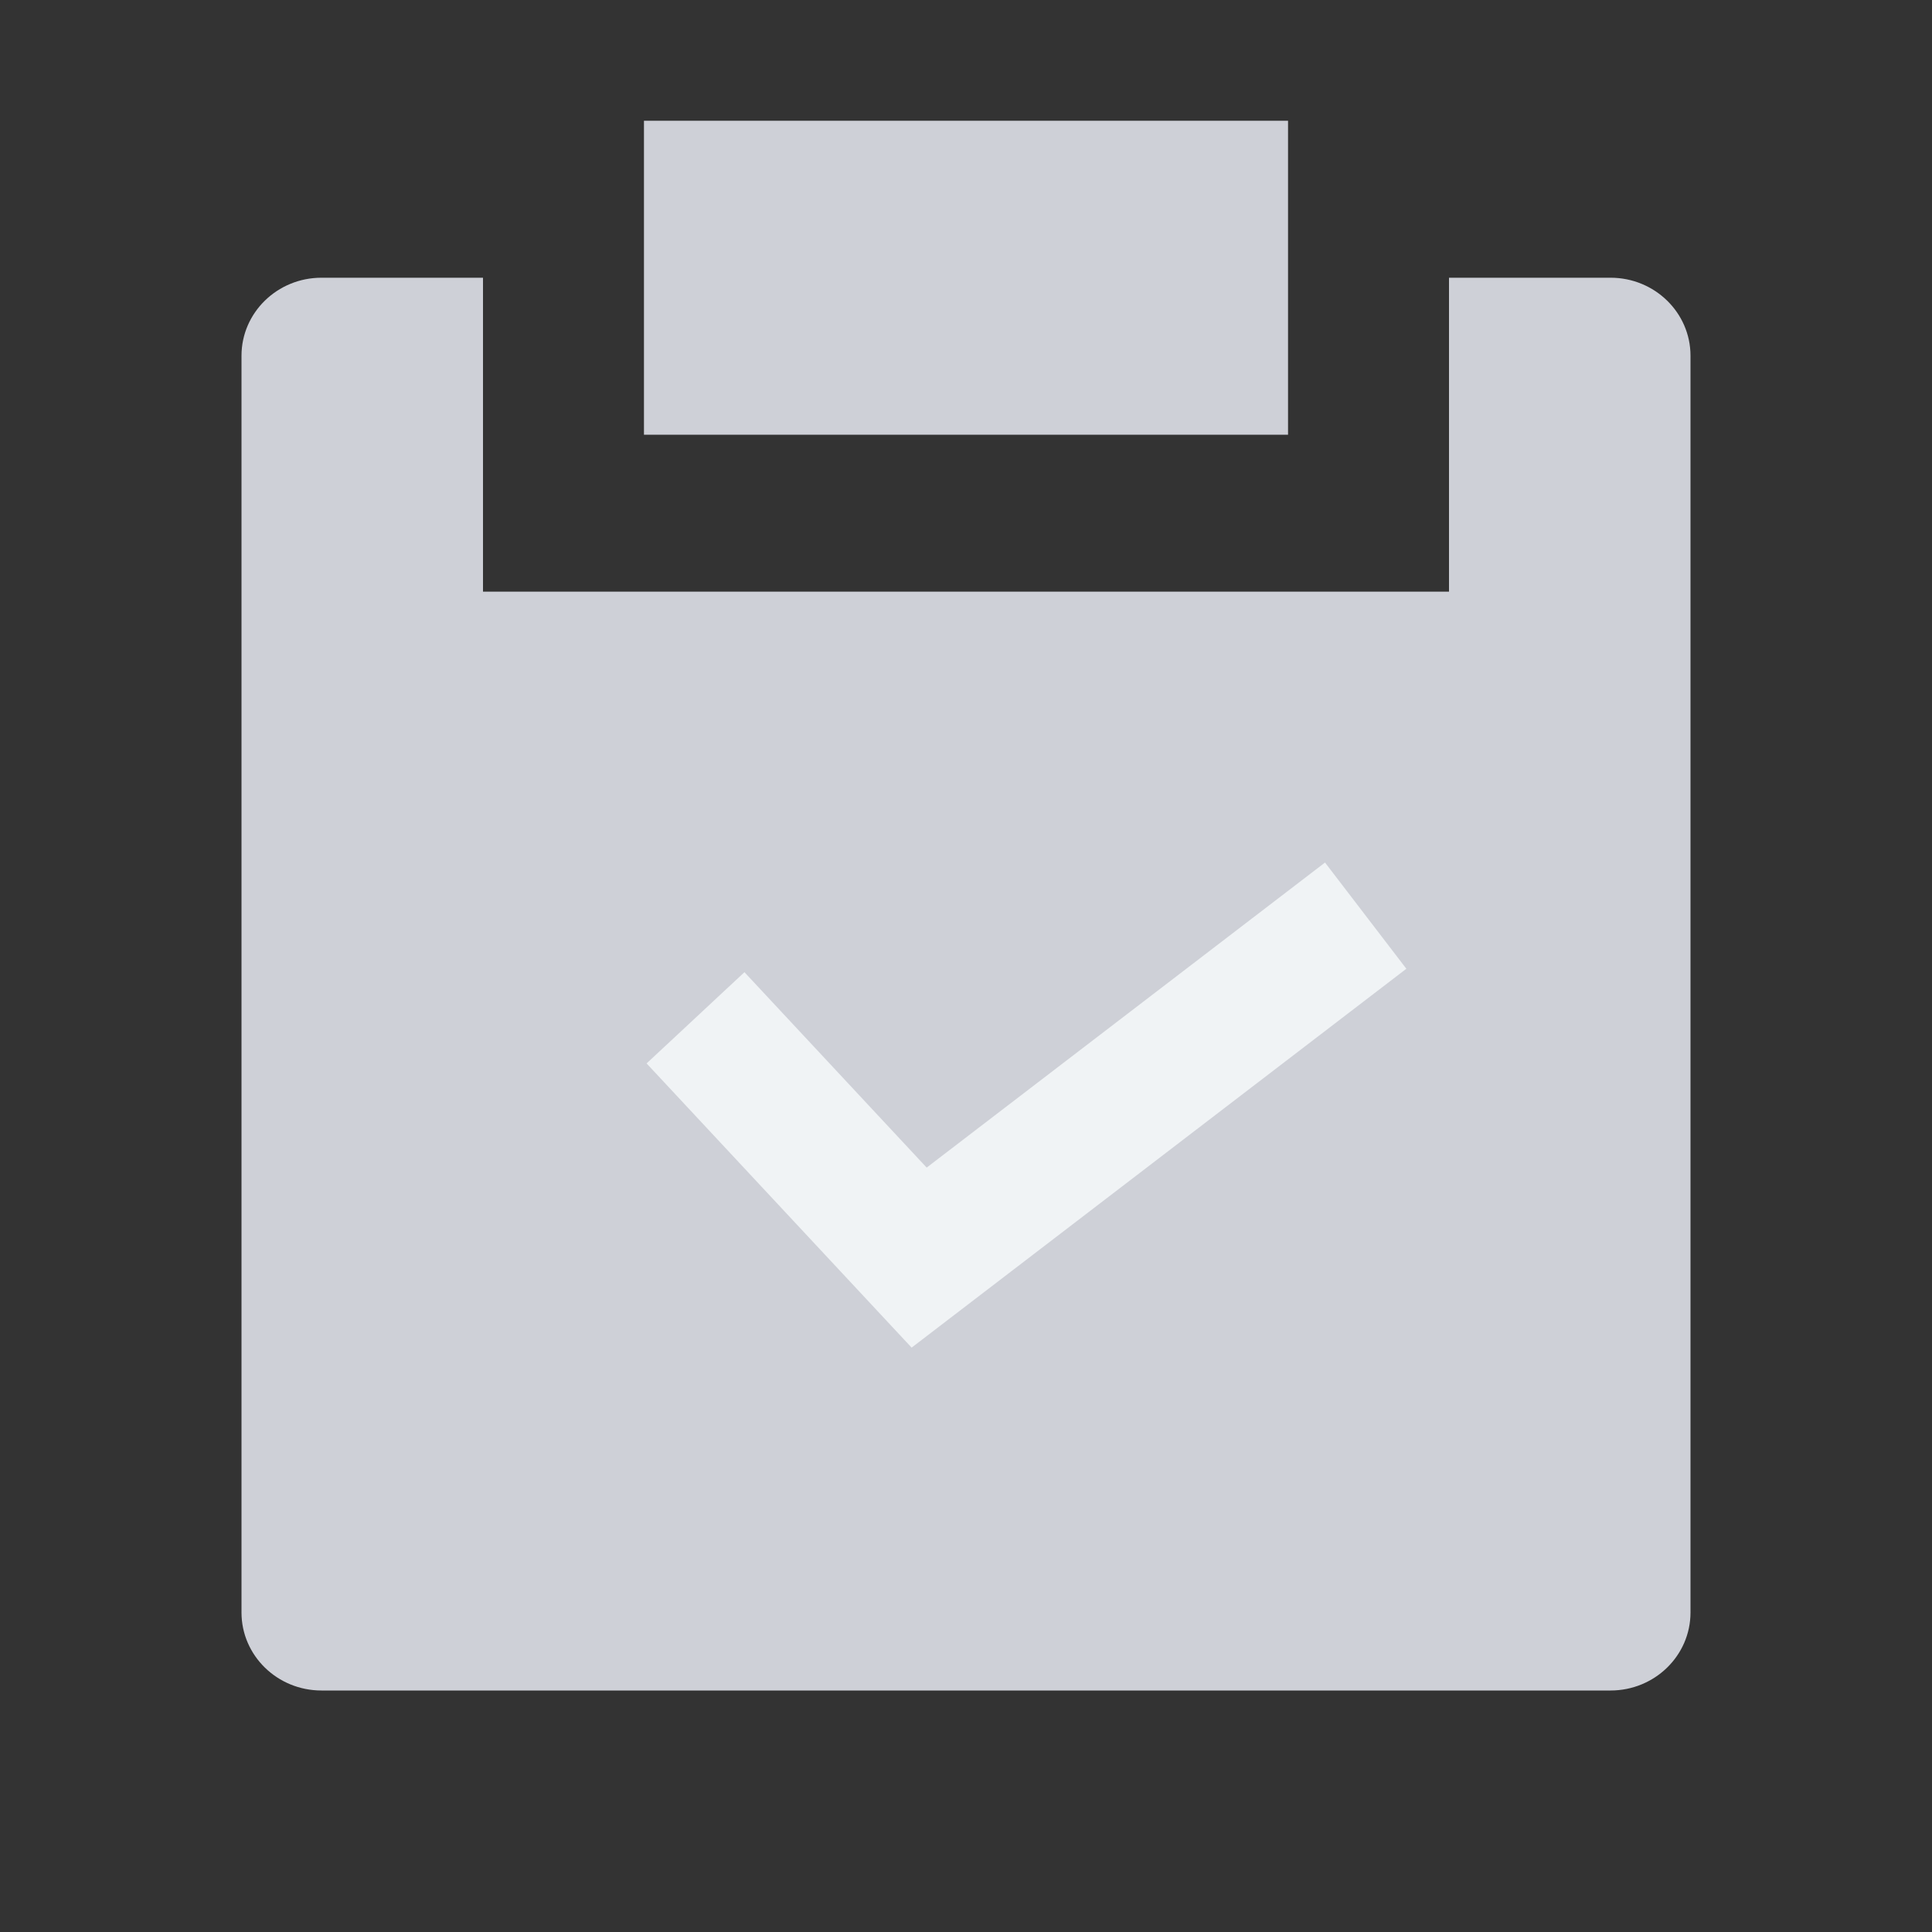 <?xml version="1.0" encoding="UTF-8"?>
<svg width="16px" height="16px" viewBox="0 0 16 16" version="1.1" xmlns="http://www.w3.org/2000/svg" xmlns:xlink="http://www.w3.org/1999/xlink">
    <rect x="0" y="0" width="16" height="16" fill="#333333" stroke="none"/>
    <title>编组 44</title>
    <g id="页面-1" stroke="none" stroke-width="1" fill="none" fill-rule="evenodd">
        <g id="画板" transform="translate(-1697, -1009)">
            <g id="编组-44" transform="translate(1697, 1009)">
                <g id="编组-14" transform="translate(2, 1)">
                    <path d="M2,1.3 L2,3.9 L10,3.9 L10,1.3 L11.338,1.3 C11.703,1.3 12,1.589 12,1.946 L12,12.354 C12,12.711 11.703,13 11.338,13 L0.662,13 C0.297,13 0,12.711 0,12.354 L0,1.946 C0,1.589 0.297,1.3 0.662,1.3 L2,1.3 Z M8.667,0 L8.667,2.6 L3.333,2.6 L3.333,0 L8.667,0 Z" id="形状" fill="#CED0D7" fill-rule="nonzero"></path>
                    <polyline id="路径-2" stroke="#F0F3F5" stroke-width="1.108" points="3.76 7.429 5.612 9.415 9.31 6.583"></polyline>
                </g>
                <rect id="矩形" fill="#575353" opacity="0" x="0" y="0" width="16" height="16"></rect>
            </g>
        </g>
    </g>
</svg>